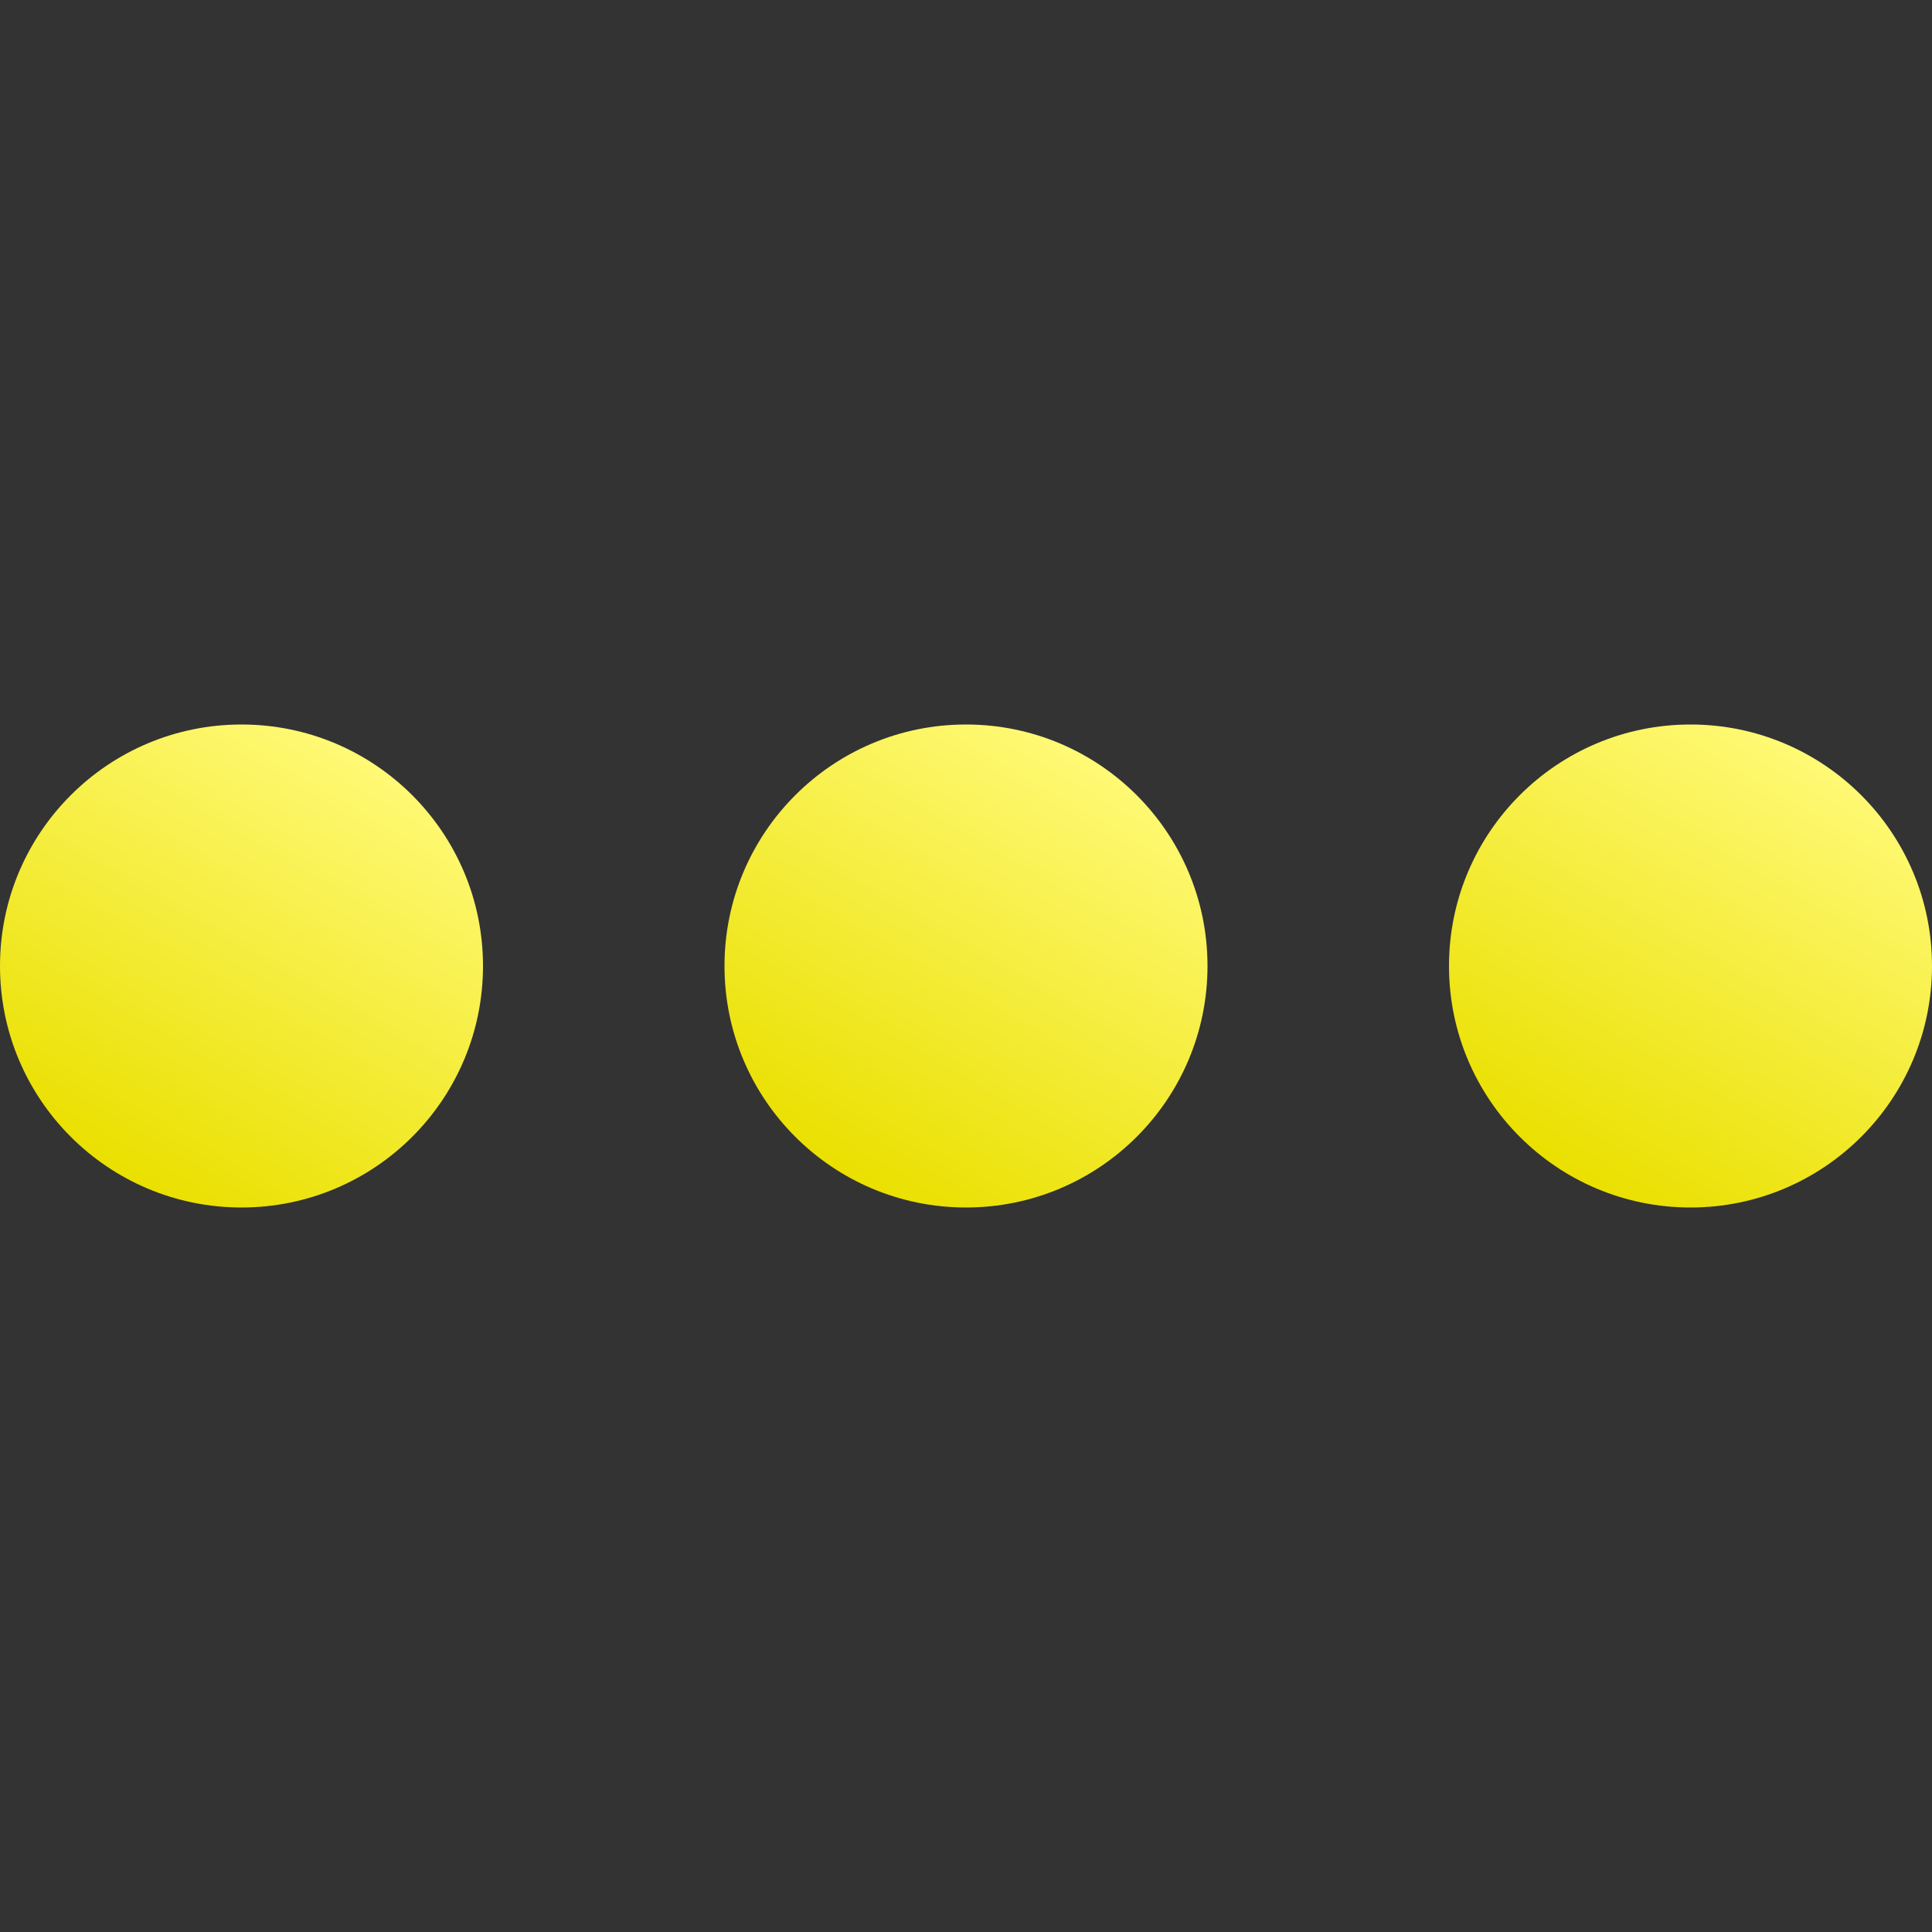 <?xml version="1.0" encoding="UTF-8"?>
<svg id="Ebene_1" data-name="Ebene 1" xmlns="http://www.w3.org/2000/svg" xmlns:xlink="http://www.w3.org/1999/xlink" viewBox="0 0 512 512">
  <rect x="0" y="0" width="512" height="512" fill="#333333" stroke="none"/>
  <defs>
    <style>
      .cls-1 {
        fill: url(#Unbenannter_Verlauf_110);
      }

      .cls-2 {
        fill: url(#Unbenannter_Verlauf_110-2);
      }

      .cls-3 {
        fill: url(#Unbenannter_Verlauf_110-3);
      }
    </style>
    <linearGradient id="Unbenannter_Verlauf_110" data-name="Unbenannter Verlauf 110" x1="31.99" y1="311.43" x2="96.01" y2="200.57" gradientUnits="userSpaceOnUse">
      <stop offset="0" stop-color="#eae000"/>
      <stop offset="1" stop-color="#fff975"/>
    </linearGradient>
    <linearGradient id="Unbenannter_Verlauf_110-2" data-name="Unbenannter Verlauf 110" x1="415.99" x2="480.01" xlink:href="#Unbenannter_Verlauf_110"/>
    <linearGradient id="Unbenannter_Verlauf_110-3" data-name="Unbenannter Verlauf 110" x1="223.99" x2="288.01" xlink:href="#Unbenannter_Verlauf_110"/>
  </defs>
  <circle class="cls-1" cx="64" cy="256" r="64"/>
  <circle class="cls-2" cx="448" cy="256" r="64"/>
  <circle class="cls-3" cx="256" cy="256" r="64"/>
</svg>